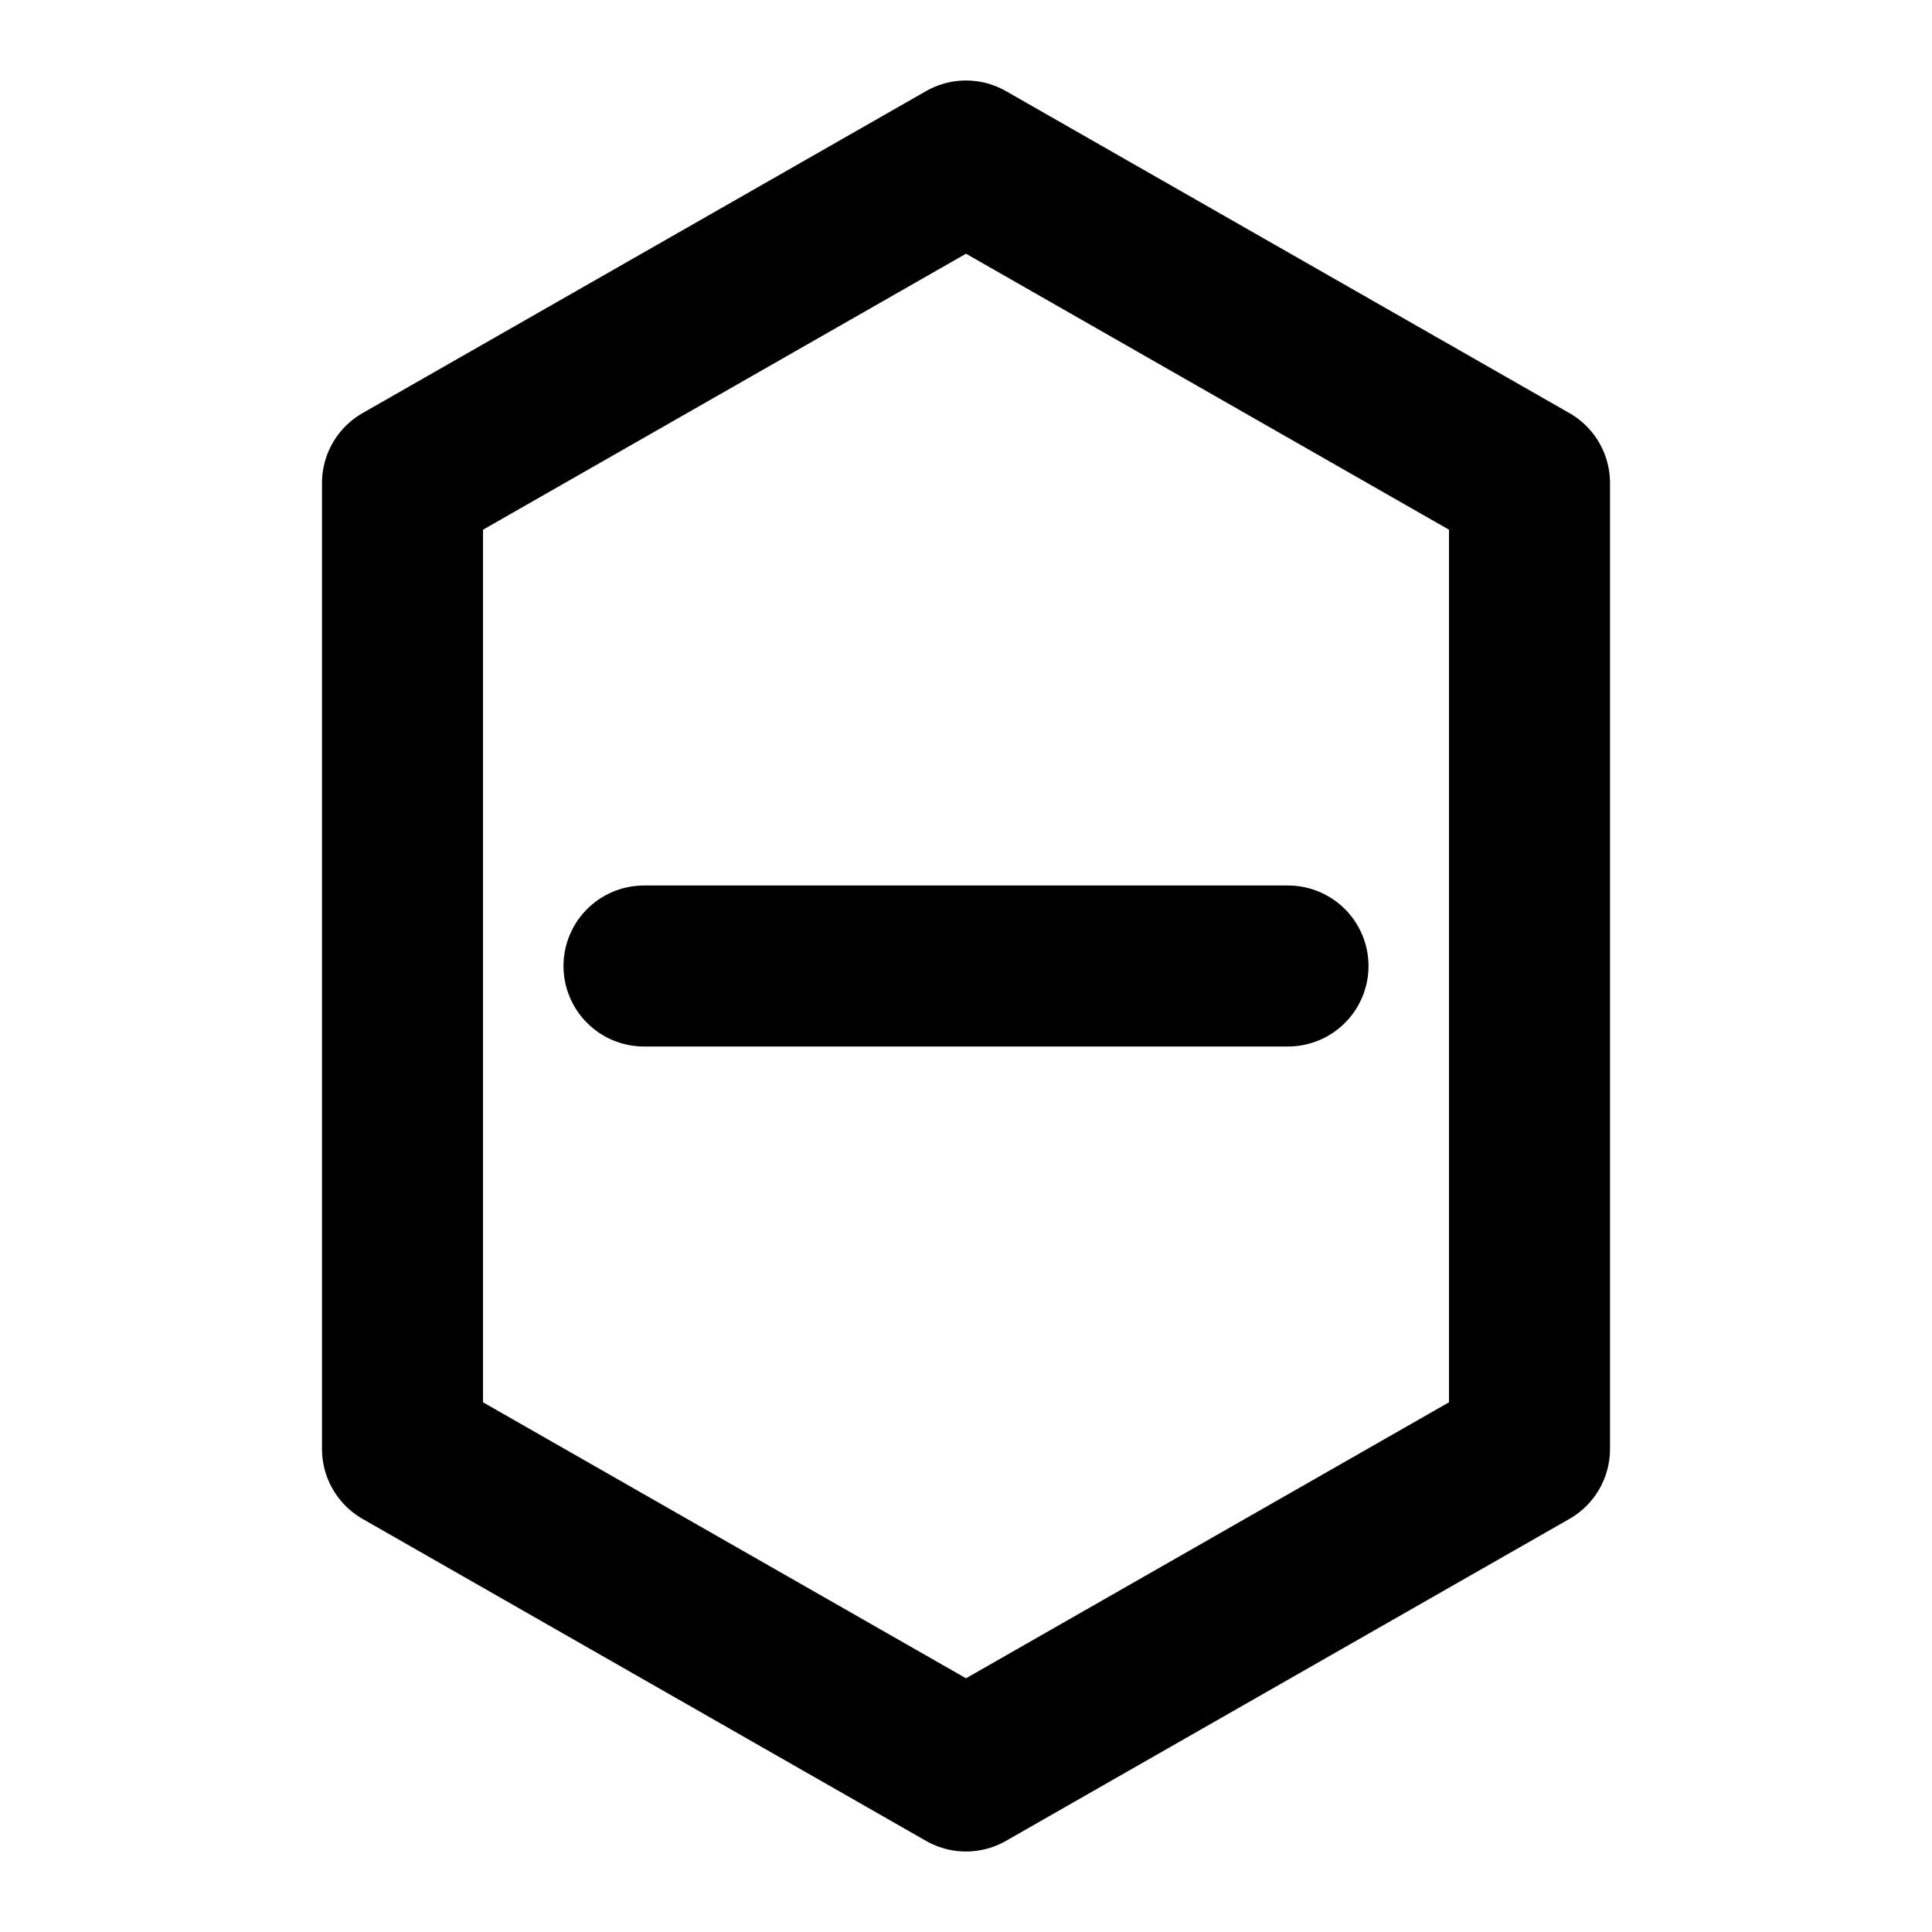 <svg xmlns="http://www.w3.org/2000/svg" viewBox="0 0 24 24" fill="none" stroke="currentColor" stroke-width="2" stroke-linecap="round" stroke-linejoin="round">
    <path d="M12 2L19 6V18L12 22L5 18V6L12 2Z"></path>
    <path d="M8 12H16"></path>
</svg>